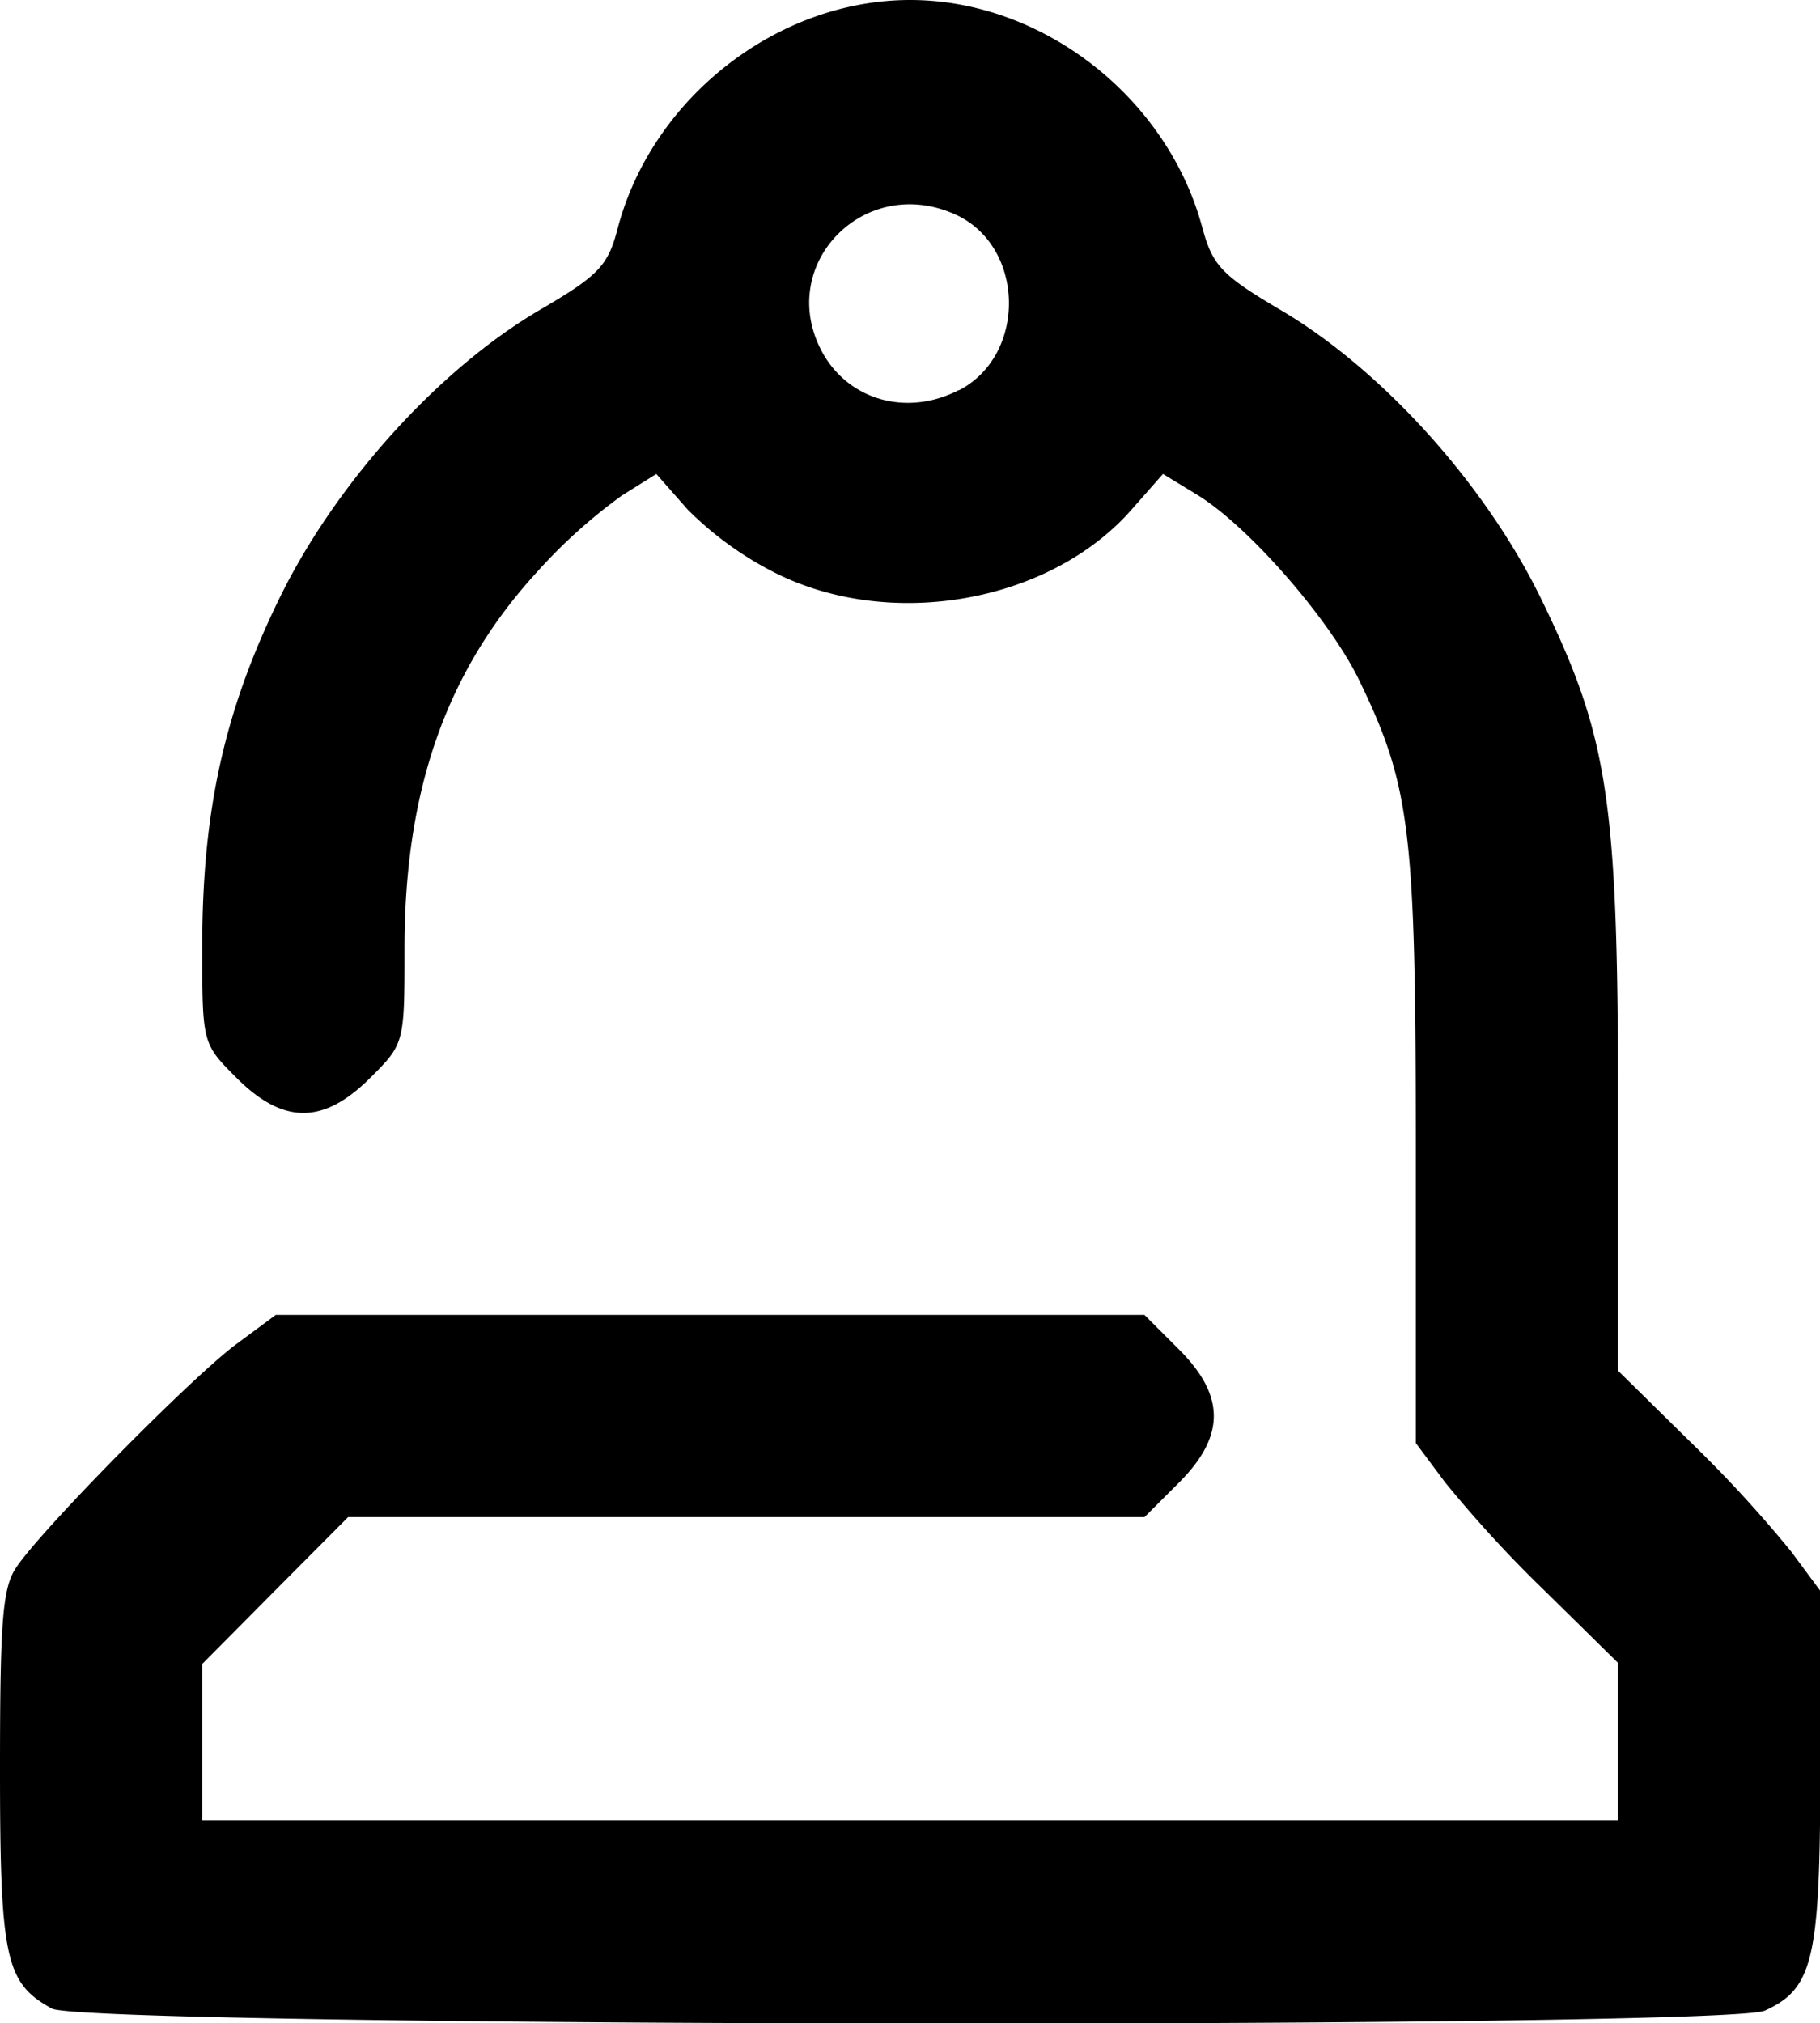 <svg id="6a9dc2e3-d630-465c-aeb9-ff252f5a6822" data-name="svg8" xmlns="http://www.w3.org/2000/svg" width="179.97" height="200.09" viewBox="0 0 179.97 200.09">
  <title>bell</title>
  <g id="f806bc39-c98e-427e-a27a-5cd9dba4db26" data-name="layer1">
    <path id="5fb4032b-6d4d-4cd7-af07-6baad9d7eb47" data-name="path34" d="M5.08,198.6C.56,196.1,0,193.7,0,175,0,160.35.24,157,1.61,155c2.47-3.72,17.32-18.79,21.76-22.08l3.9-2.89h85.9l3.4,3.4c4.61,4.61,4.61,8.59,0,13.2l-3.4,3.4H34.42l-7.23,7.27L20,164.55V180H160V164.45l-7.11-7a123.35,123.35,0,0,1-10-10.87L140,142.7V113.56c0-31.46-.53-35.83-5.61-46.31-2.9-6-10.89-15.16-15.93-18.27L115,46.87l-3.1,3.52c-8,9.14-23.67,12-35.13,6.32A33.48,33.48,0,0,1,68,50.39l-3.1-3.52L61.5,49a52.7,52.7,0,0,0-8.4,7.57C44.12,66.37,40,78.15,40,93.81c0,9.35,0,9.41-3.4,12.79-4.62,4.61-8.59,4.61-13.2,0-3.4-3.4-3.4-3.41-3.4-13,0-13.41,2.18-23.28,7.63-34.43,5.56-11.38,15.77-22.69,25.8-28.55,5.76-3.37,6.69-4.34,7.64-8C64.45,9.7,76.85,0,90,0s25.51,9.7,28.92,22.62c1,3.62,1.88,4.59,7.65,8,10,5.86,20.24,17.17,25.8,28.55C159.05,72.88,160,79,160,109.73v25.82l7.11,7a126.59,126.59,0,0,1,10,10.87l2.89,3.9v17.4c0,19-.67,21.92-5.48,24.11-4,1.83-166.09,1.64-169.41-.21Zm89.74-160c6.75-3.49,6.55-14.24-.33-17.38-9.08-4.13-17.91,5.08-13.13,13.7C84,39.62,89.75,41.2,94.82,38.57Z"/>
  </g>
</svg>
